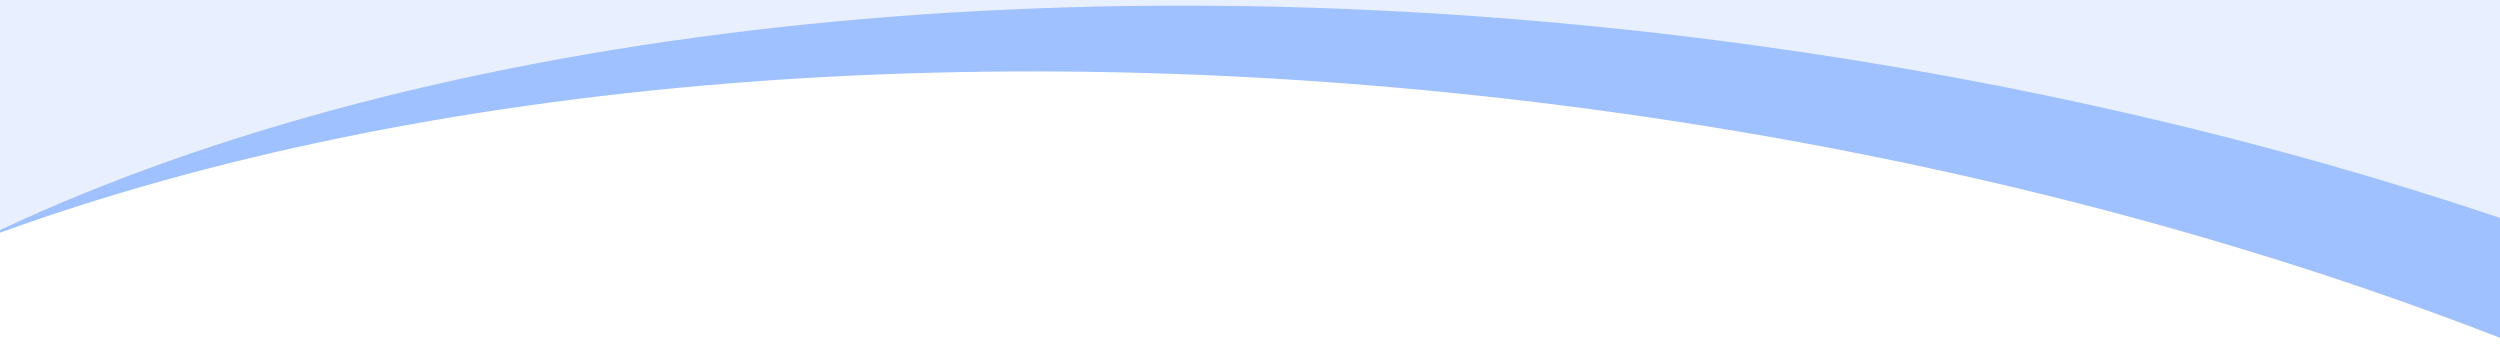 <svg xmlns="http://www.w3.org/2000/svg" xmlns:xlink="http://www.w3.org/1999/xlink" version="1.1" id="Layer_1" x="0px" y="0px" viewBox="0 0 1200 170" enable-background="new 0 0 1200 170" xml:space="preserve"><rect fill="#E8F0FF" width="1200" height="170"></rect><path fill="#9FC1FF" d="M1200,170v-65.391c-109.6-36.92-230.45-65.449-358.68-82.97C510.57-23.55,204.46,14.58,0,110.41V170H1200z"></path><path fill="#FFFFFF" d="M0,170h1200v-7.84c-129.24-50.221-277.14-88.471-436.33-109.74C472.15,13.47,200.08,39.109,0,111.68V170z"></path></svg>